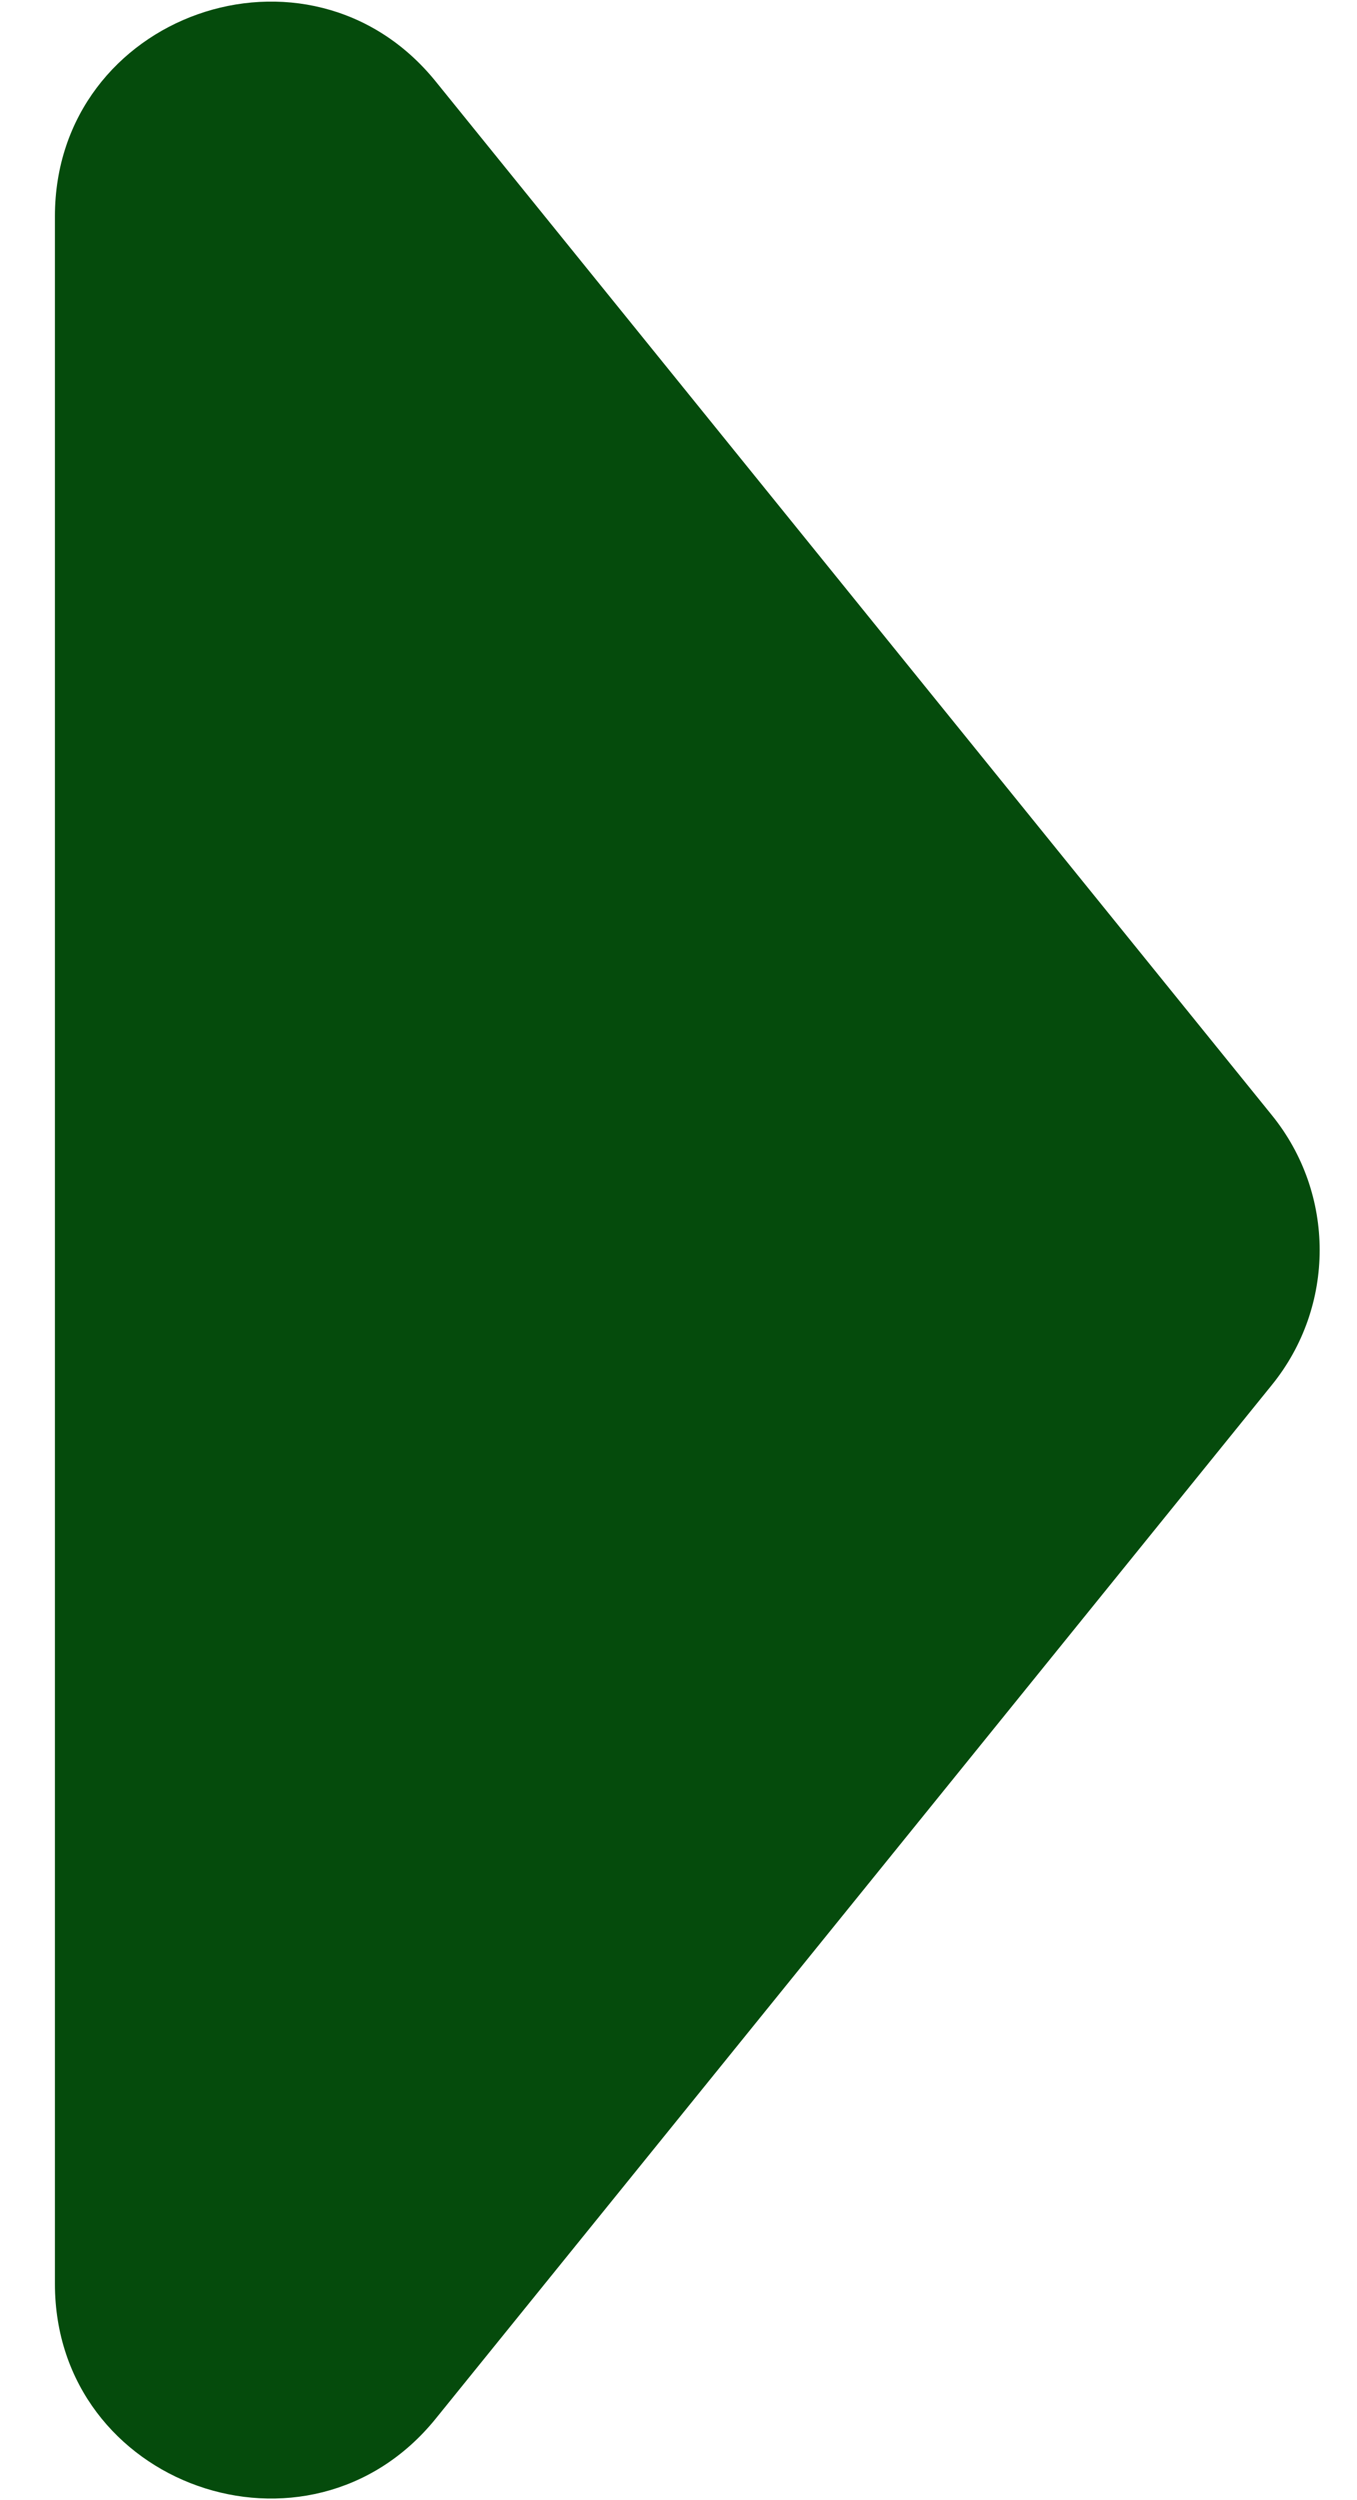 <svg width="19" height="35" viewBox="0 0 19 35" fill="none" xmlns="http://www.w3.org/2000/svg">
<path d="M17.809 19.387C18.7 18.287 18.7 16.713 17.809 15.613L6.101 1.141C4.323 -1.057 0.769 0.201 0.769 3.028L0.769 31.972C0.769 34.799 4.323 36.057 6.101 33.859L17.809 19.387Z" fill="#054B0C"/>
</svg>
